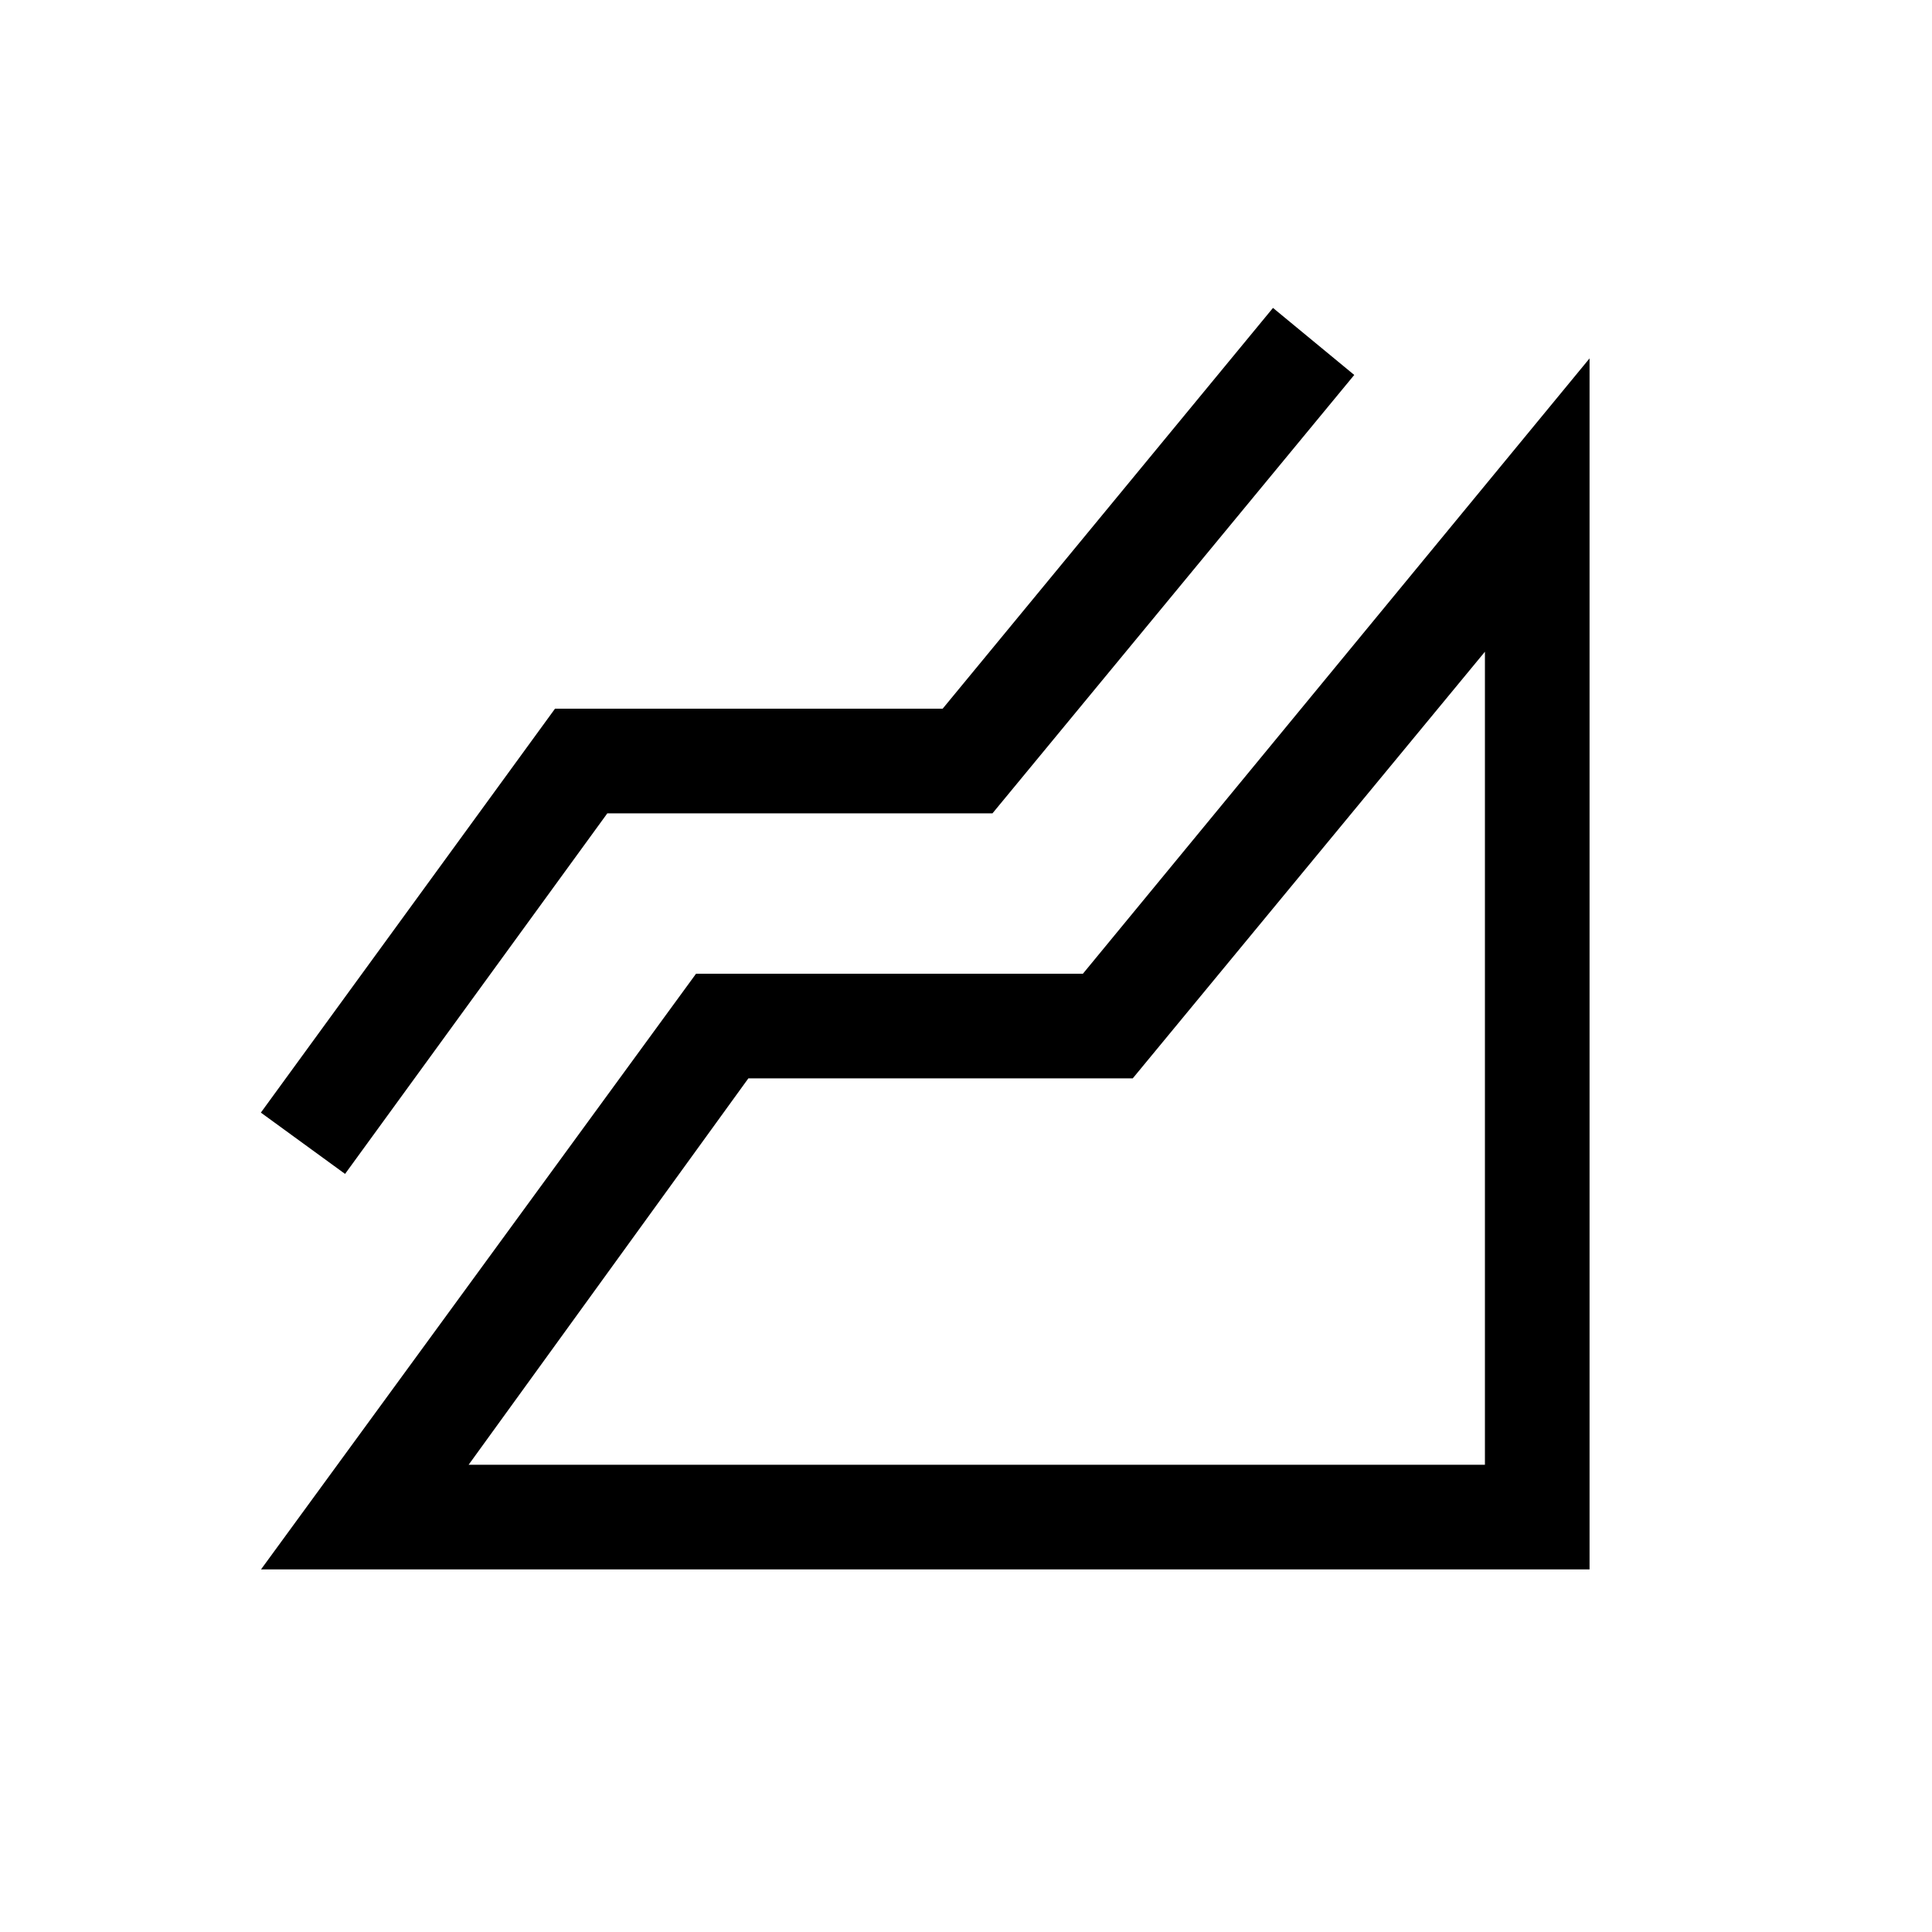 <svg xmlns="http://www.w3.org/2000/svg" height="20" viewBox="0 -960 960 960" width="20"><path d="m129.69-180.16 216.16-295.99h192.23l251.76-305.77v601.76H129.69Zm41.77-196.53-41.84-30.46 146.15-200.69h192.62L632.54-807l40.38 33.31-179.77 217.84H301.77L171.46-376.69Zm61.39 144.53h505v-404l-175 212h-191l-139 192Zm505 0Z"/></svg>